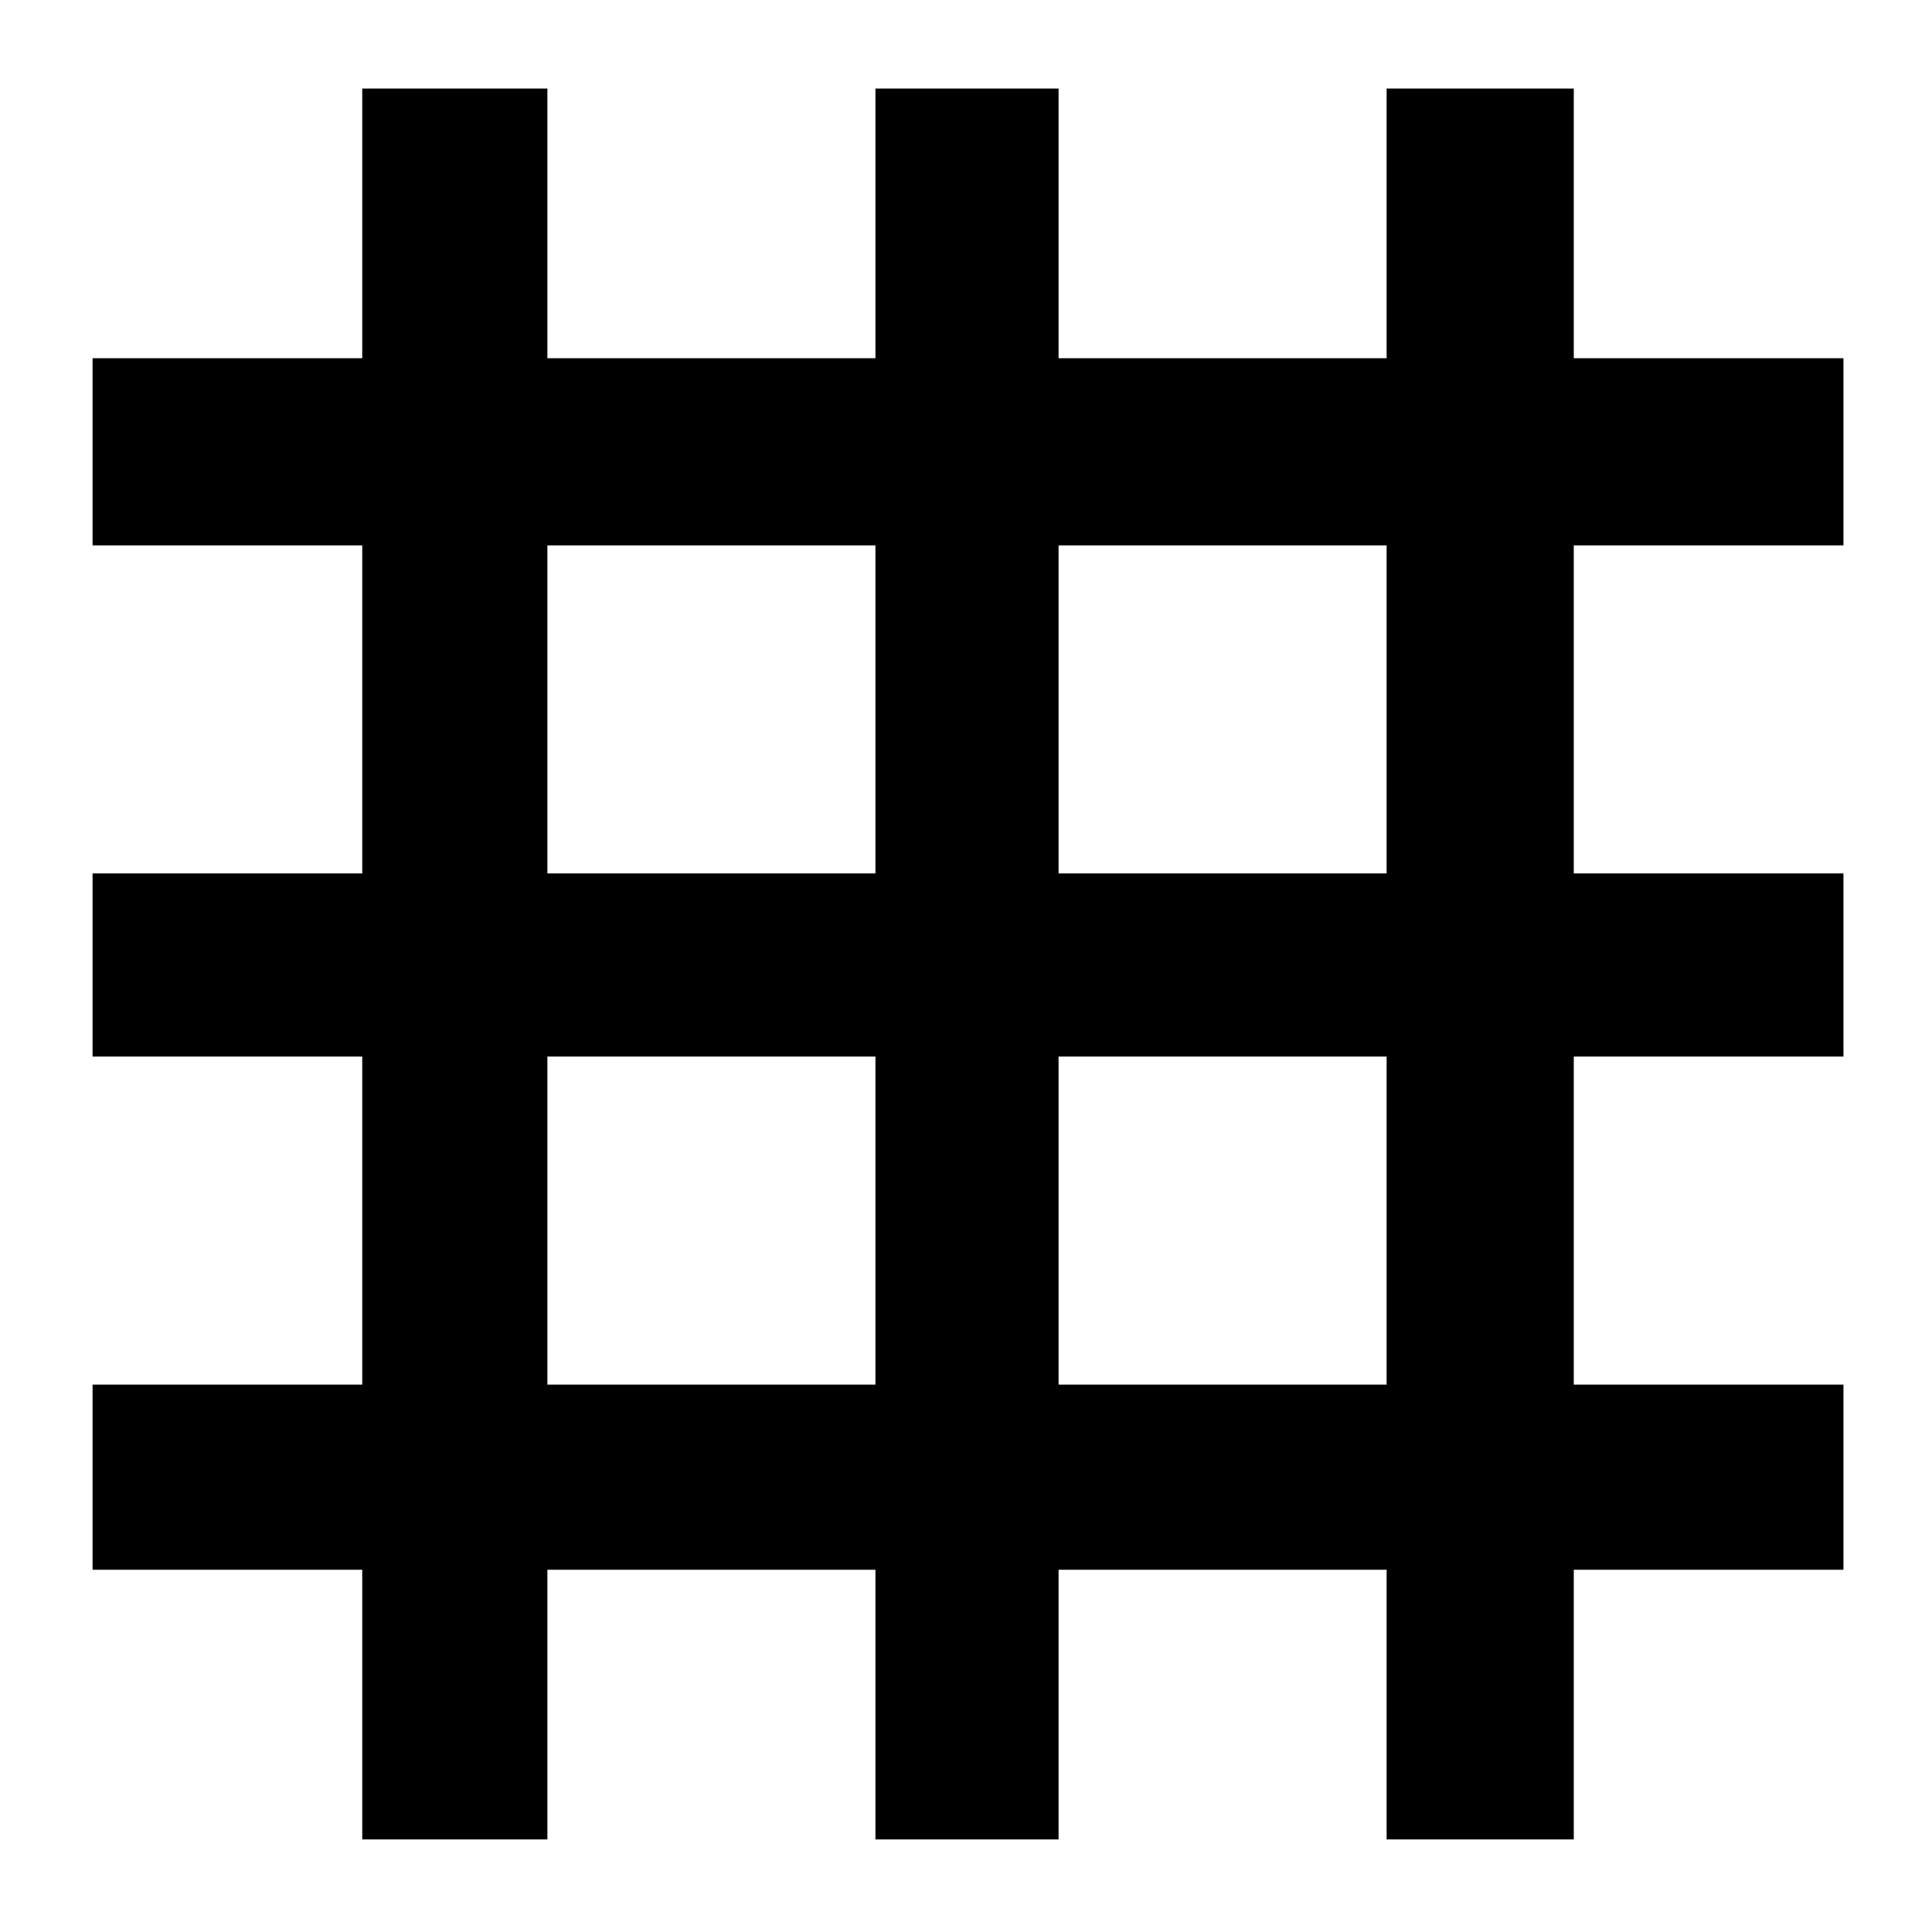 <svg xmlns="http://www.w3.org/2000/svg" height="48" width="48"><path d="M9 45.7V39H2.3V34.4H9V26.25H2.3V21.7H9V13.55H2.3V8.9H9V2.2H13.6V8.9H21.75V2.2H26.3V8.9H34.45V2.2H39.1V8.9H45.8V13.55H39.1V21.7H45.8V26.25H39.1V34.4H45.8V39H39.1V45.7H34.45V39H26.3V45.7H21.75V39H13.6V45.7ZM13.6 21.7H21.75V13.55H13.6ZM13.6 34.4H21.75V26.25H13.6ZM26.3 34.4H34.45V26.25H26.3ZM26.3 21.7H34.45V13.55H26.3Z"/></svg>